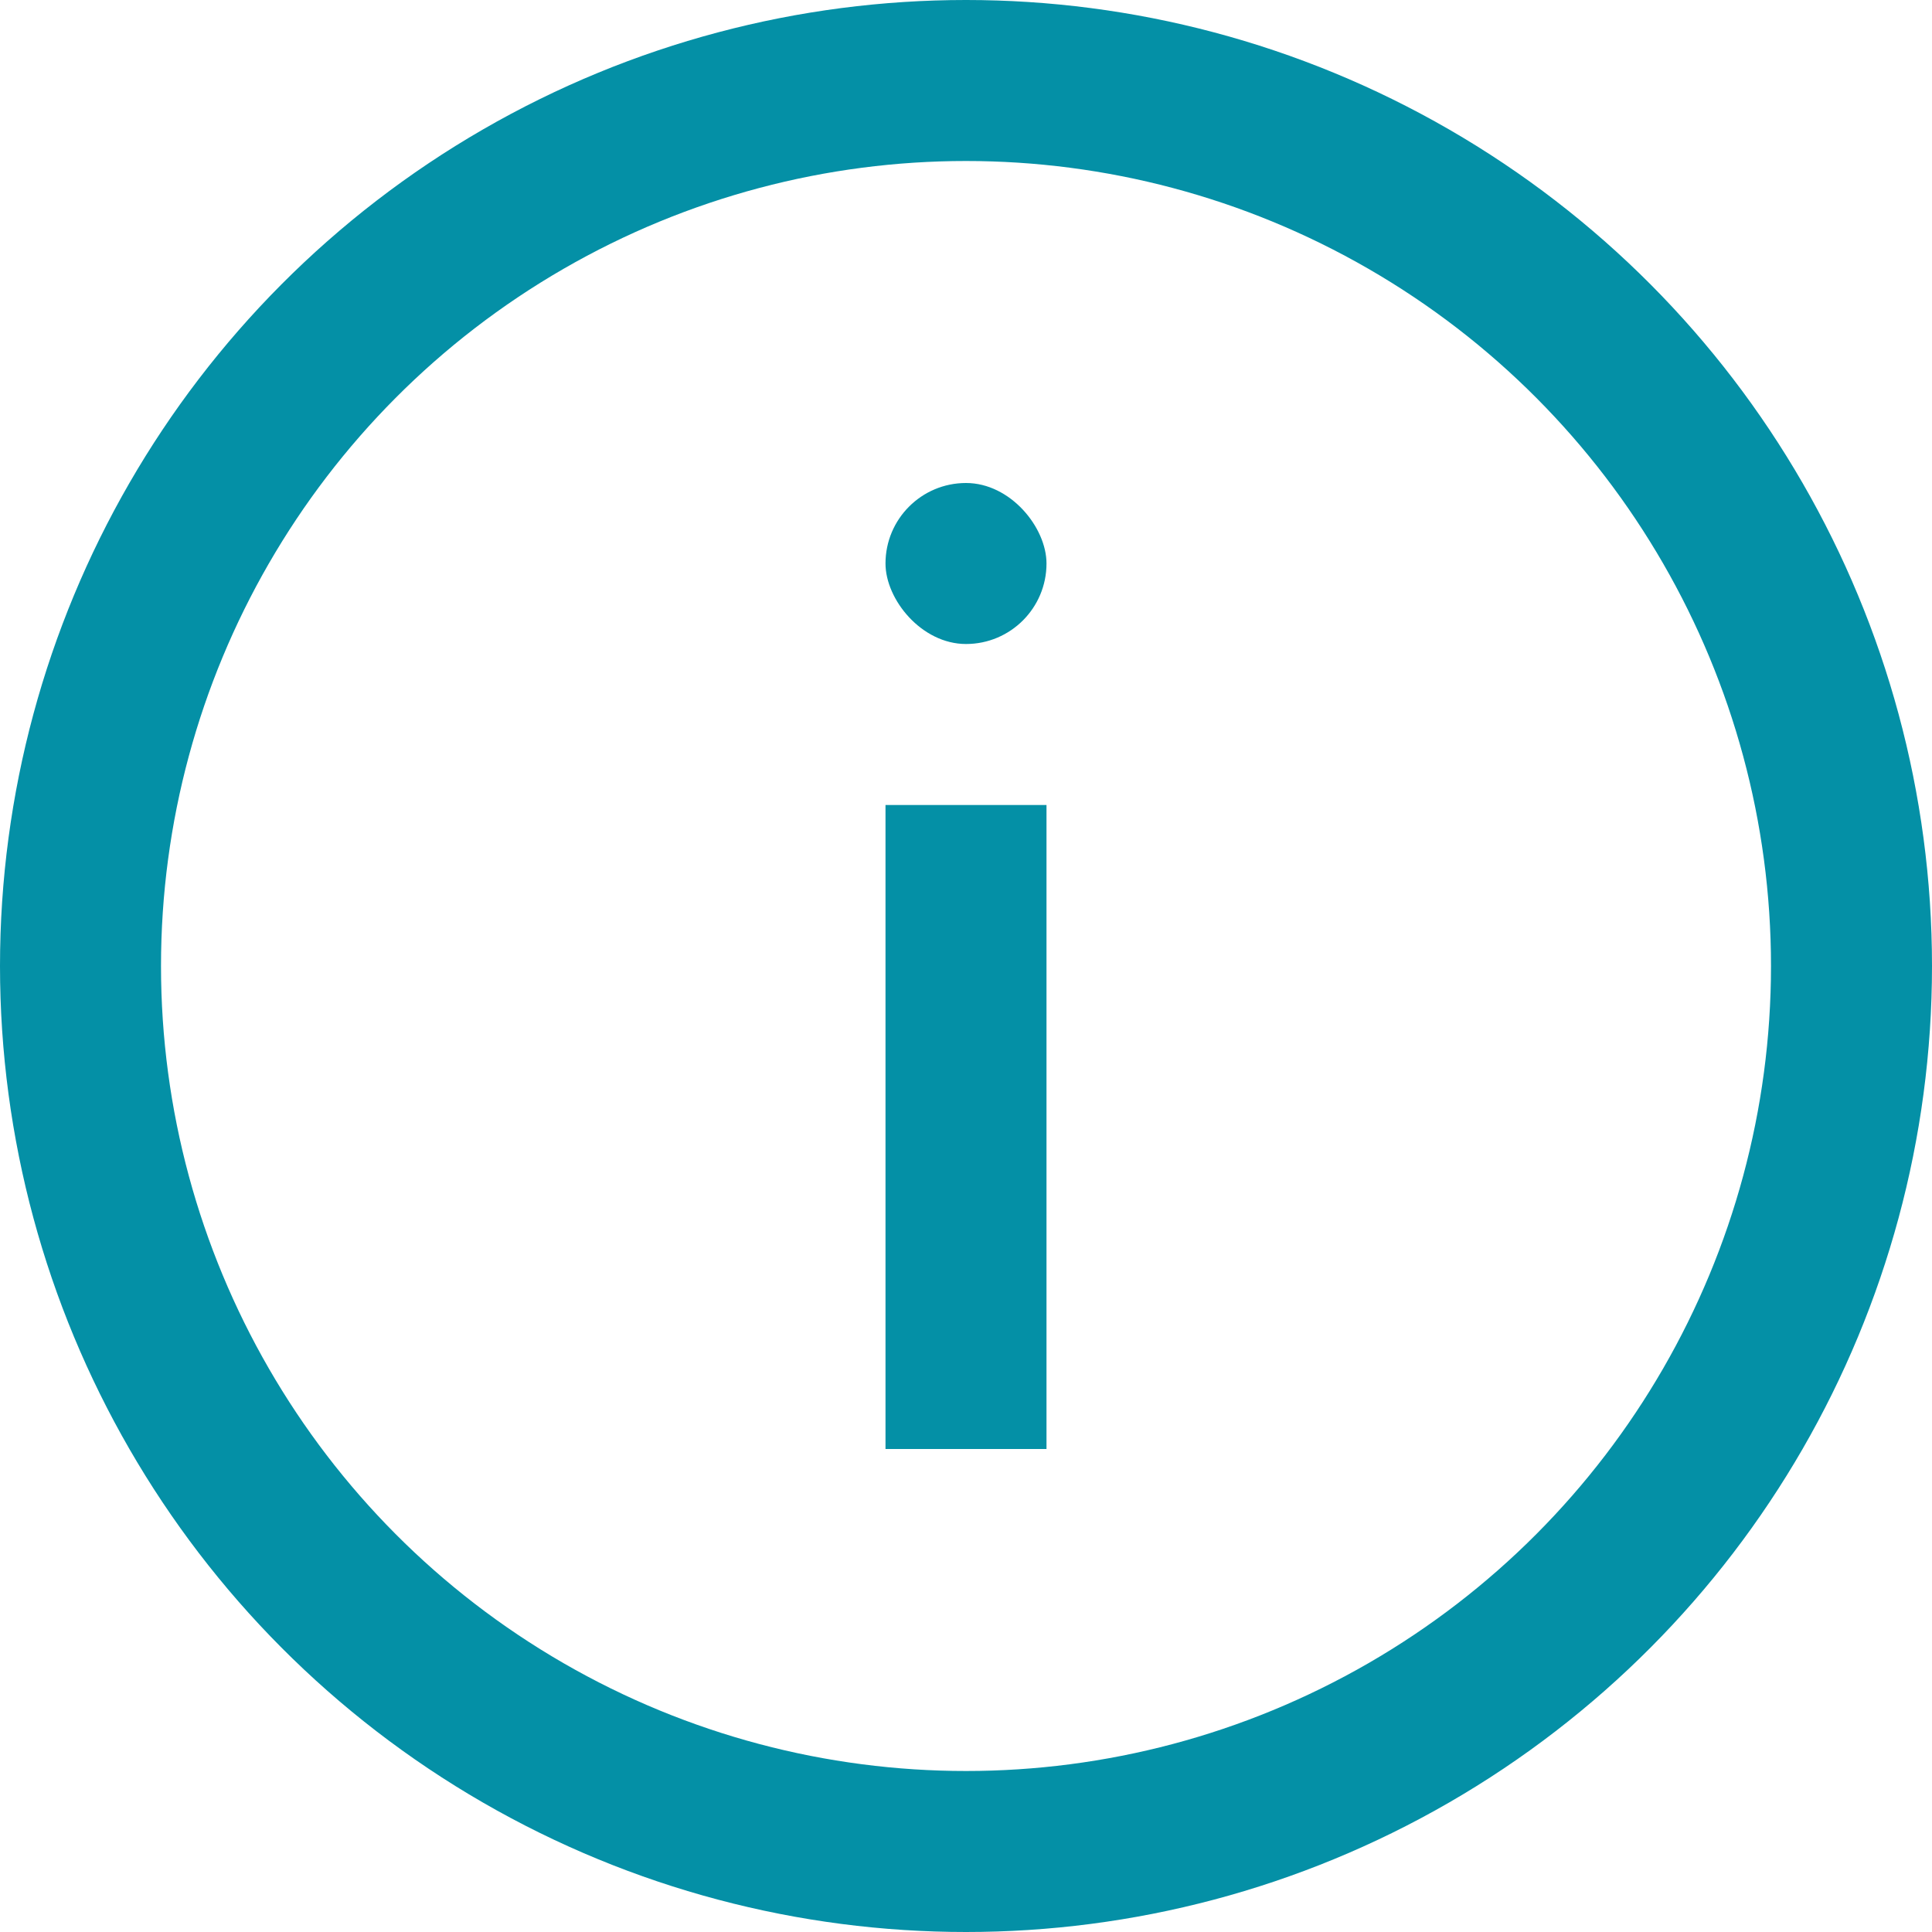 <?xml version="1.0" encoding="UTF-8"?>
<svg width="24px" height="24px" viewBox="0 0 24 24" version="1.1" xmlns="http://www.w3.org/2000/svg" xmlns:xlink="http://www.w3.org/1999/xlink">
    <!-- Generator: Sketch 58 (84663) - https://sketch.com -->
    <title>ic_info</title>
    <desc>Created with Sketch.</desc>
    <g id="ic_info" stroke="none" stroke-width="1" fill="none" fill-rule="evenodd">
        <circle id="Oval" stroke="#0490A6" stroke-width="2" cx="12" cy="12" r="11"></circle>
        <rect id="Rectangle" fill="#0490A6" x="11" y="10" width="2" height="8"></rect>
        <rect id="Rectangle" fill="#0490A6" x="11" y="6" width="2" height="2" rx="1"></rect>
    </g>
</svg>